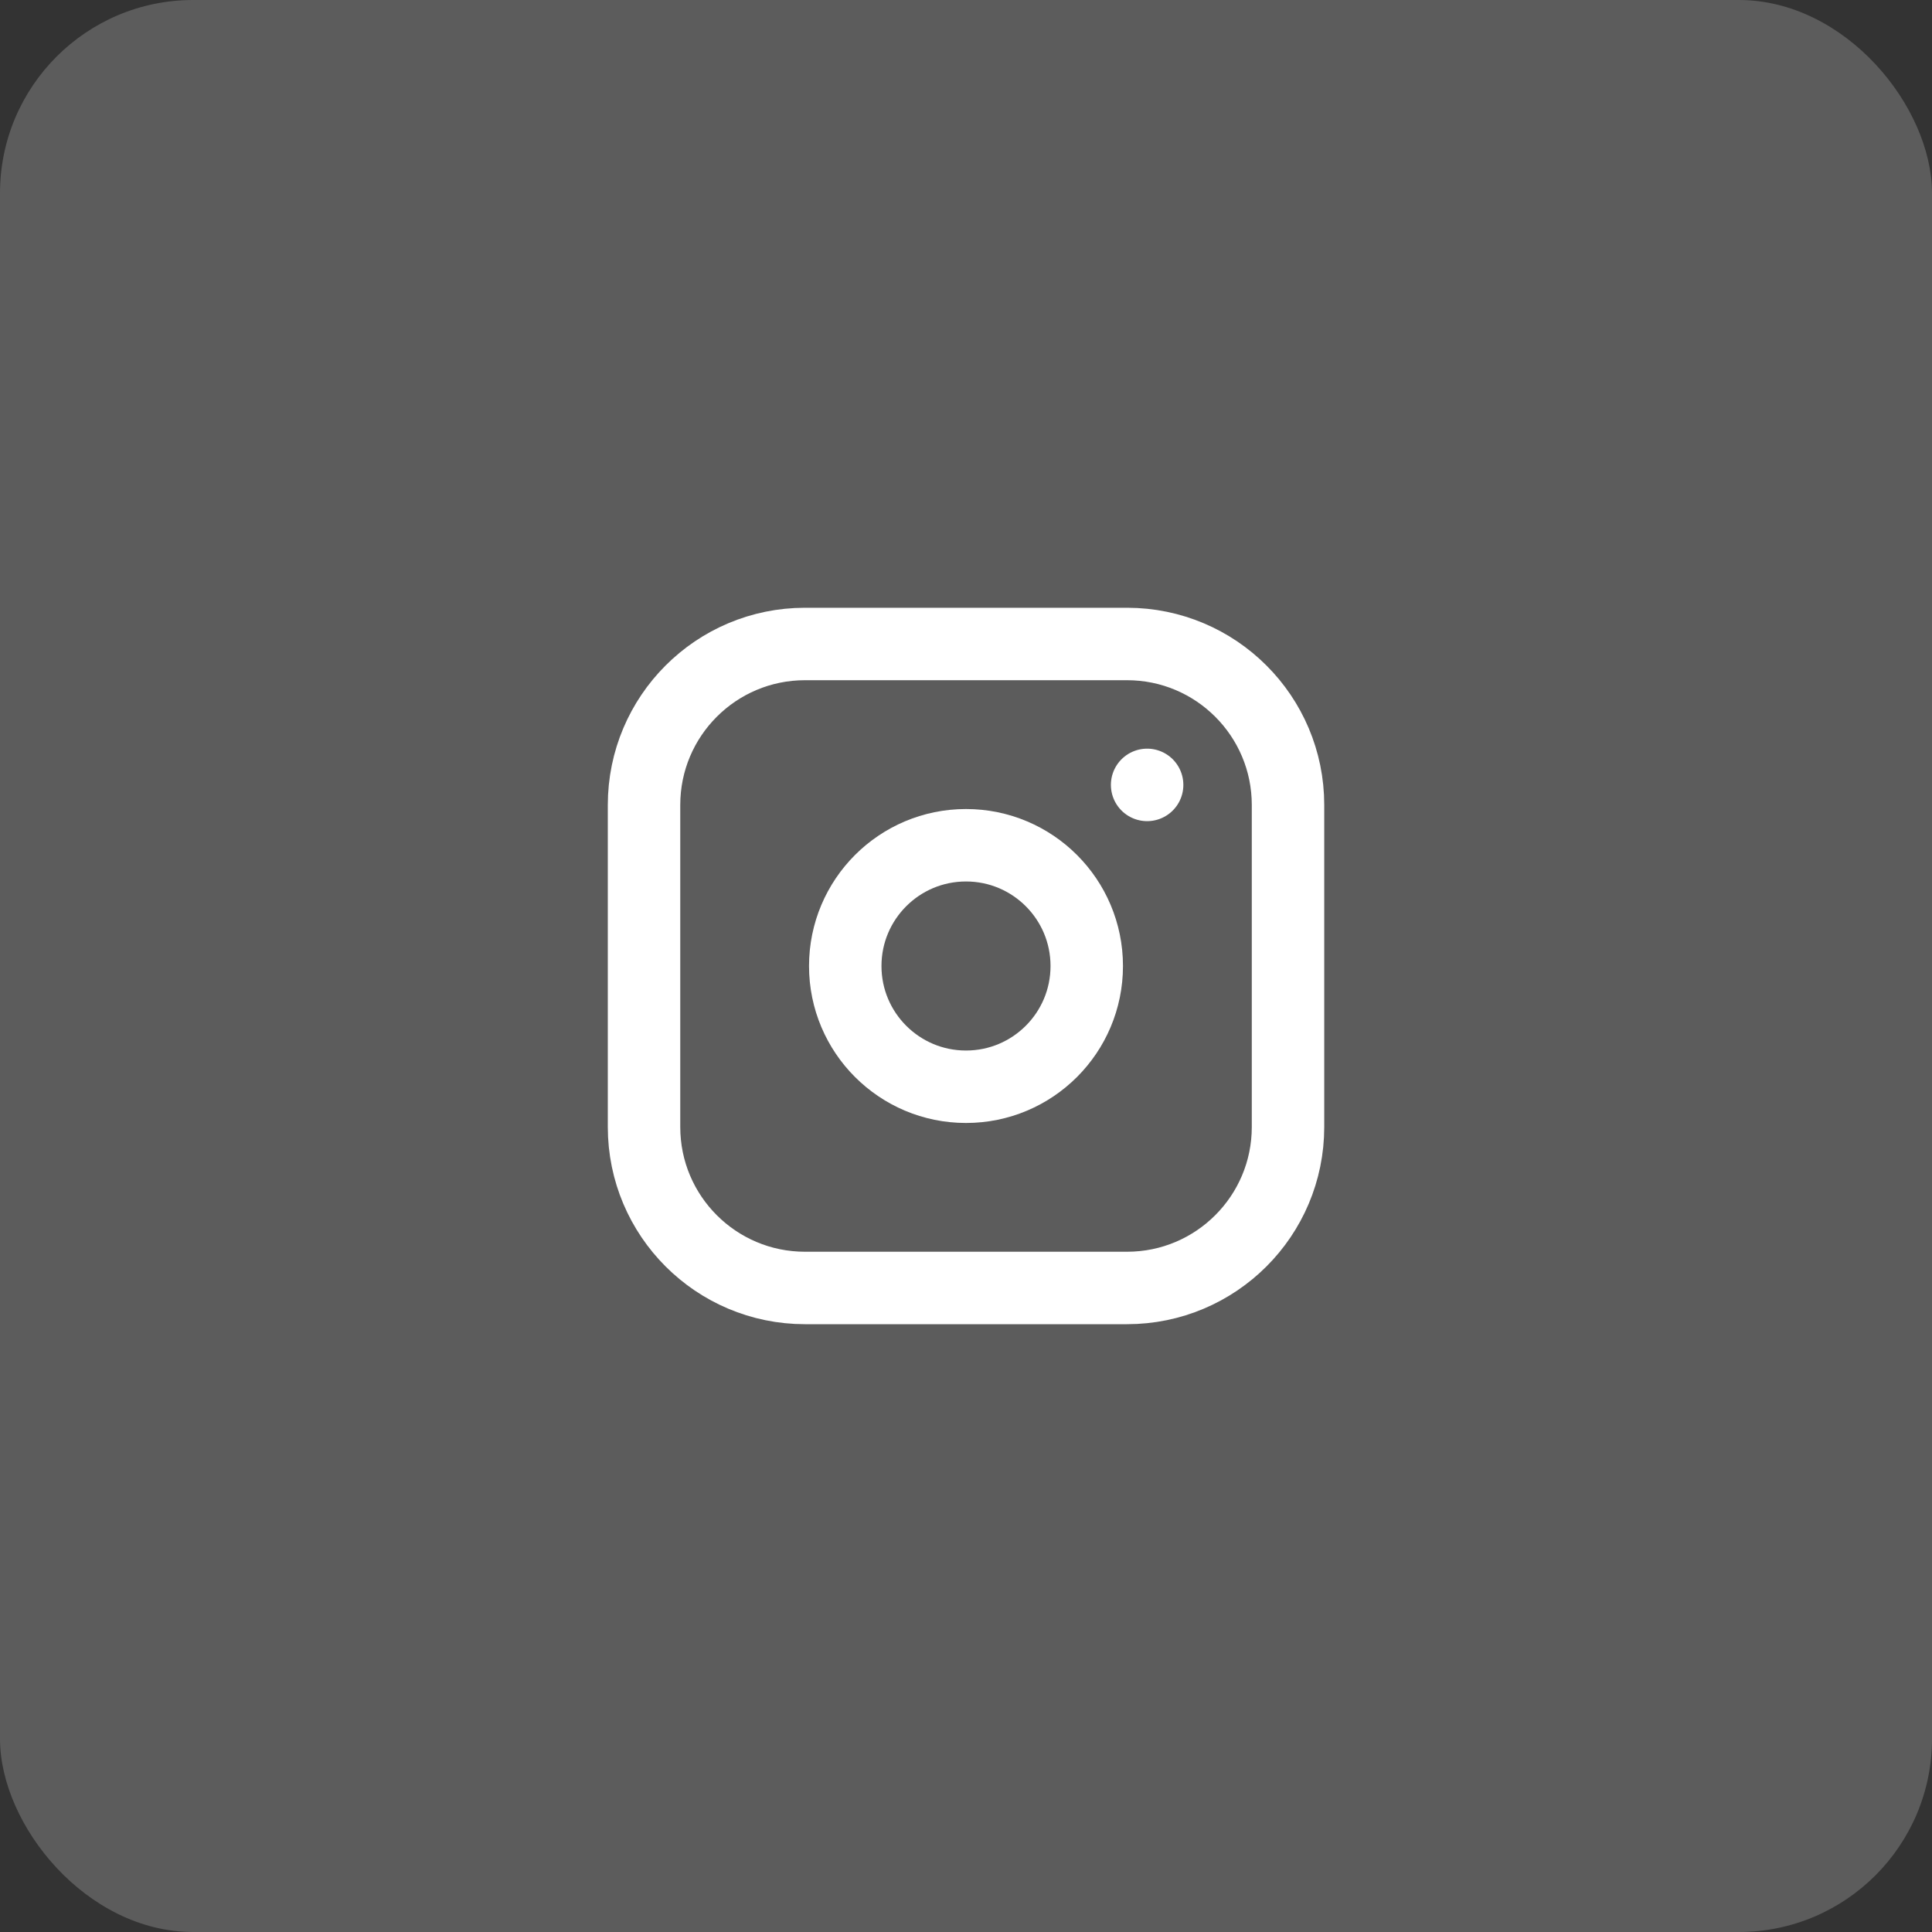 <svg width="40" height="40" viewBox="0 0 40 40" fill="none" xmlns="http://www.w3.org/2000/svg">
<rect x="0" y="0" width="40" height="40" fill="#333333" stroke="none"/>
<rect width="40" height="40" rx="4" fill="white" fill-opacity="0.2"/>
<g clip-path="url(#clip0_58_115)">
<path d="M23.334 13.333H16.667C14.826 13.333 13.334 14.825 13.334 16.666V23.333C13.334 25.174 14.826 26.666 16.667 26.666H23.334C25.174 26.666 26.667 25.174 26.667 23.333V16.666C26.667 14.825 25.174 13.333 23.334 13.333Z" stroke="white" stroke-width="1.5" stroke-linecap="round" stroke-linejoin="round"/>
<path d="M20 22.5C21.381 22.5 22.5 21.381 22.5 20C22.5 18.619 21.381 17.5 20 17.5C18.619 17.5 17.5 18.619 17.5 20C17.5 21.381 18.619 22.5 20 22.5Z" stroke="white" stroke-width="1.5" stroke-linecap="round" stroke-linejoin="round"/>
<path d="M23.75 16.25V16.251" stroke="white" stroke-width="1.5" stroke-linecap="round" stroke-linejoin="round"/>
</g>
<defs>
<clipPath id="clip0_58_115">
<rect width="20" height="20" fill="white" transform="translate(10 10)"/>
</clipPath>
</defs>
</svg>
